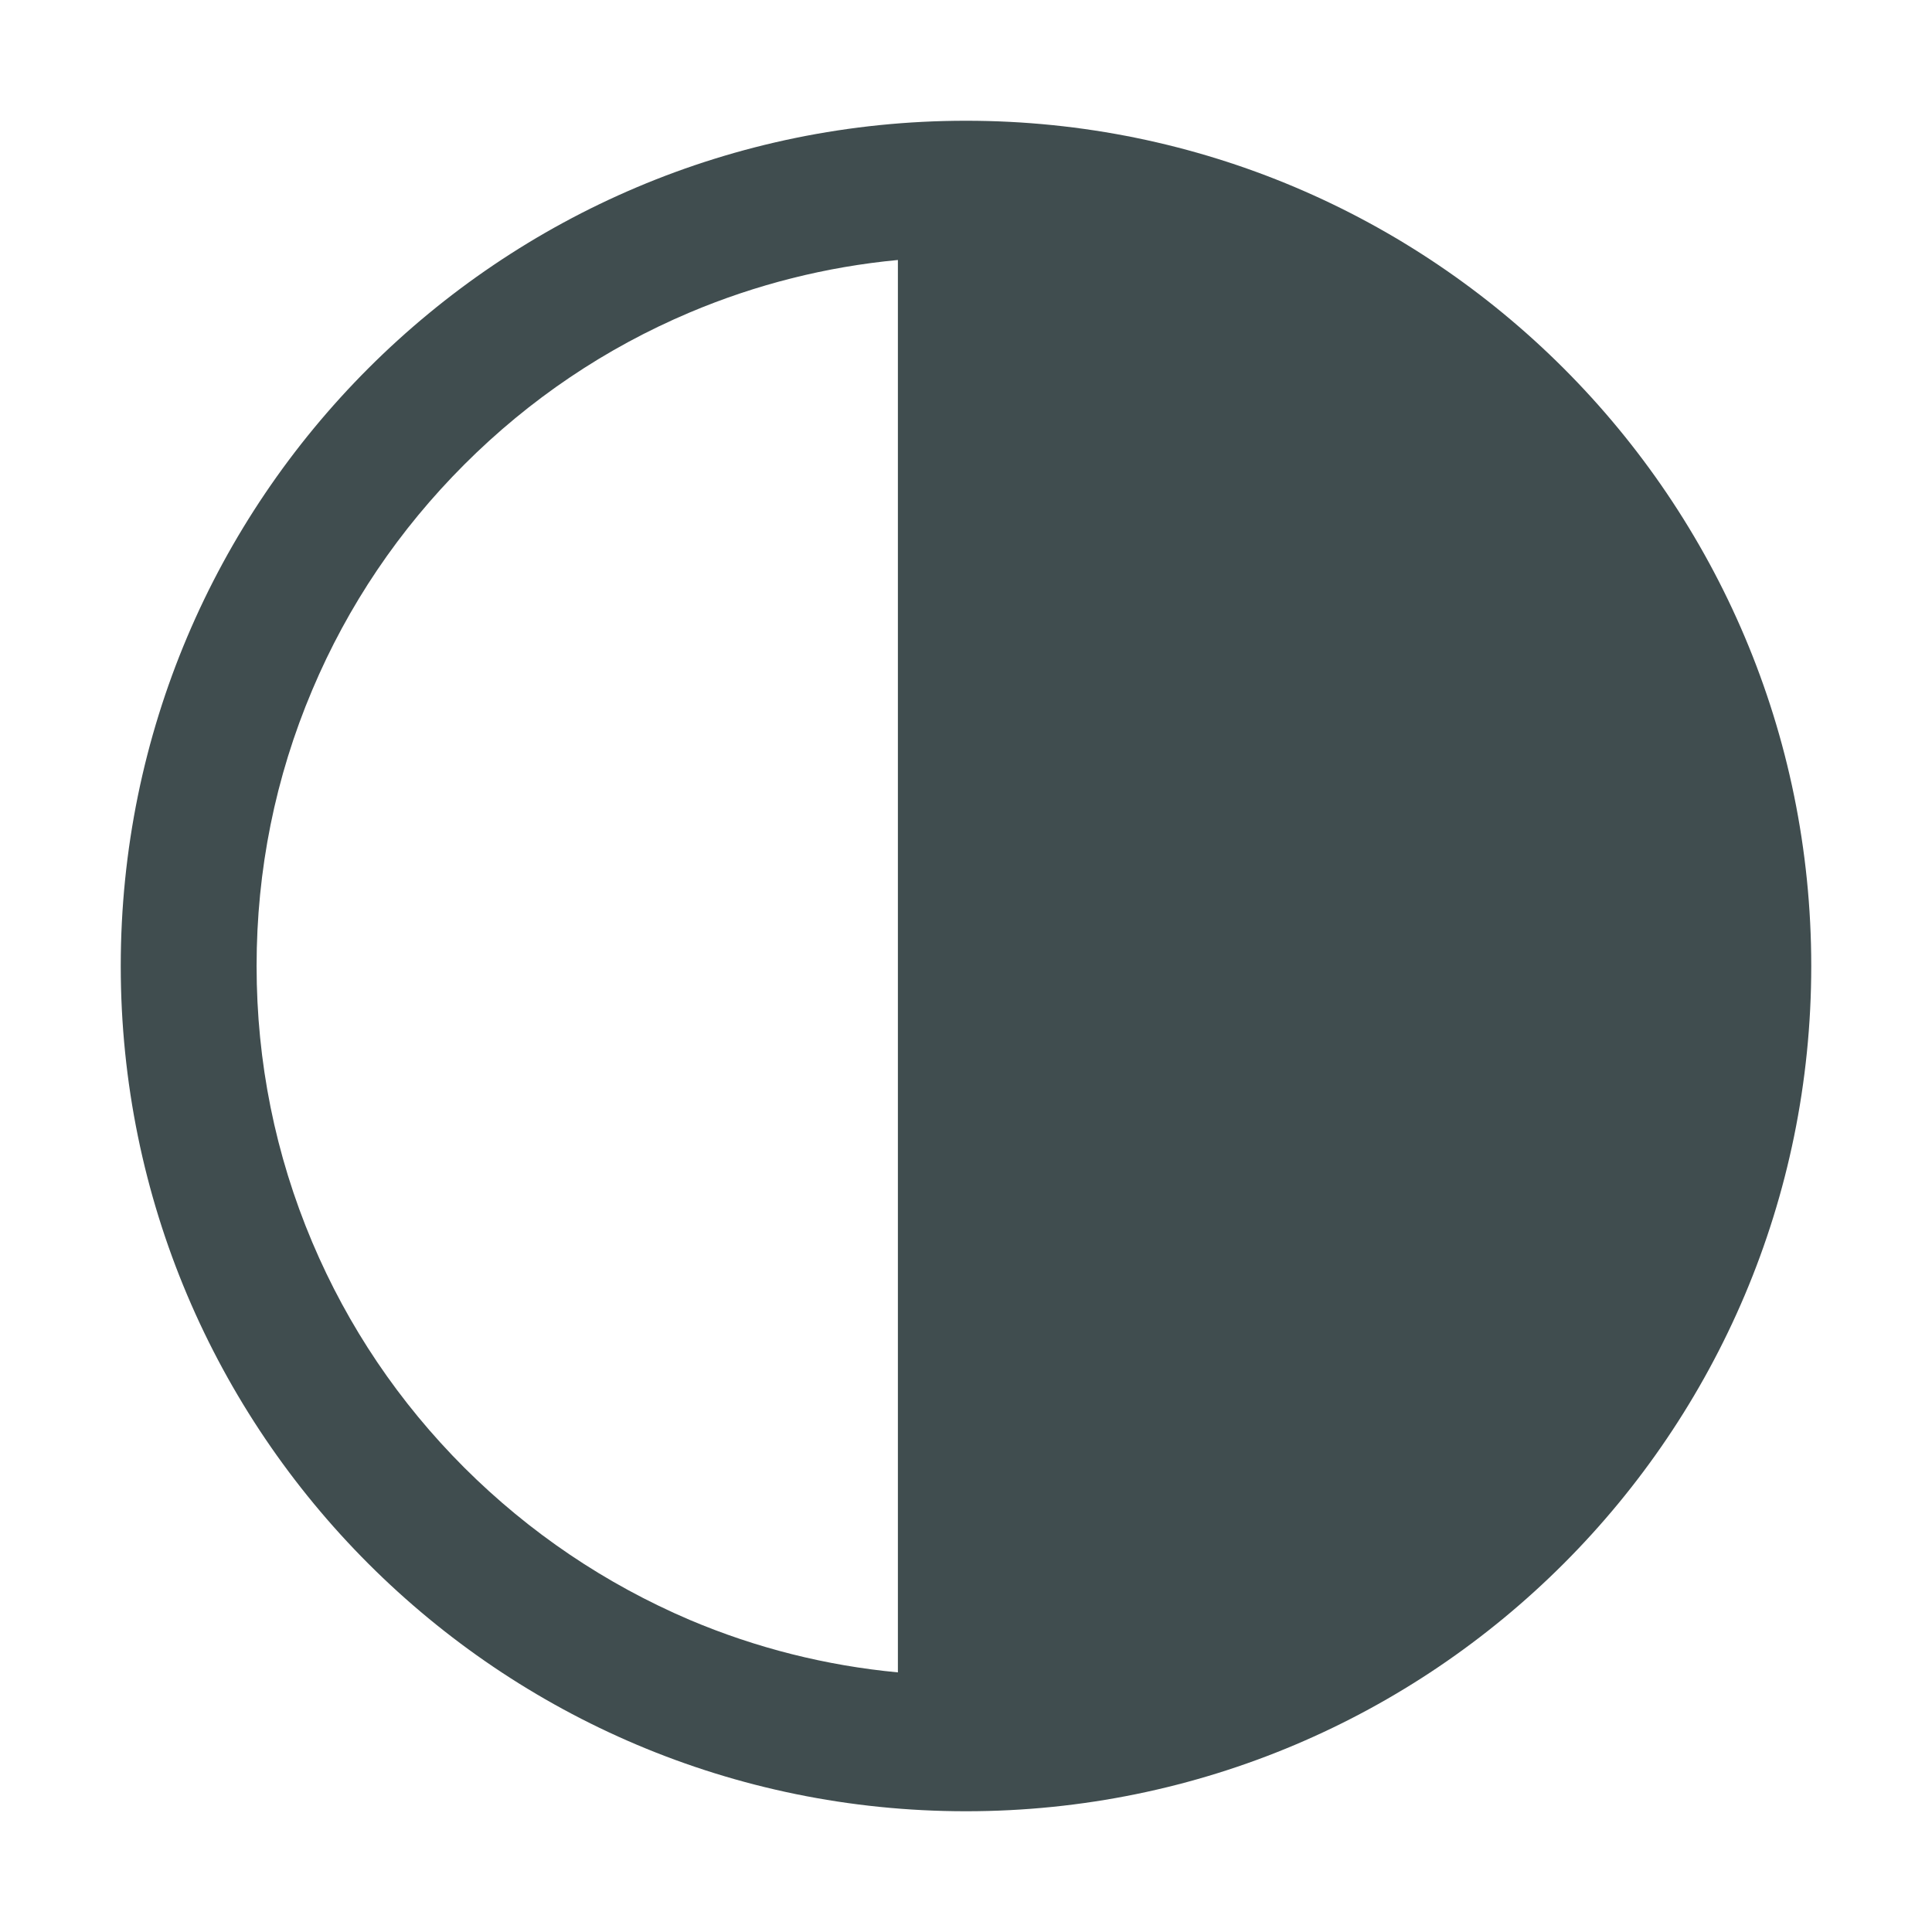<?xml version="1.0" encoding="utf-8"?>
<!-- Generator: Adobe Illustrator 25.2.3, SVG Export Plug-In . SVG Version: 6.00 Build 0)  -->
<svg version="1.1" id="icon" xmlns="http://www.w3.org/2000/svg" xmlns:xlink="http://www.w3.org/1999/xlink" x="0px" y="0px"
	 viewBox="0 0 1024 1024" enable-background="new 0 0 1024 1024" xml:space="preserve">
<path fill="#404D4F" d="M512,64C264.6,64,64,264.6,64,512s200.6,448,448,448s448-200.6,448-448S759.4,64,512,64z M246.1,777.9
	c-34.6-34.6-61.7-74.8-80.6-119.5C145.9,612,136,562.8,136,512s9.9-100,29.5-146.3c18.9-44.8,46.1-85,80.6-119.5
	c34.6-34.6,74.8-61.7,119.5-80.6c35.3-14.9,72.3-24.2,110.3-27.8v748.6c-38.1-3.6-75.1-12.9-110.3-27.8
	C320.9,839.5,280.7,812.4,246.1,777.9z"/>
</svg>

